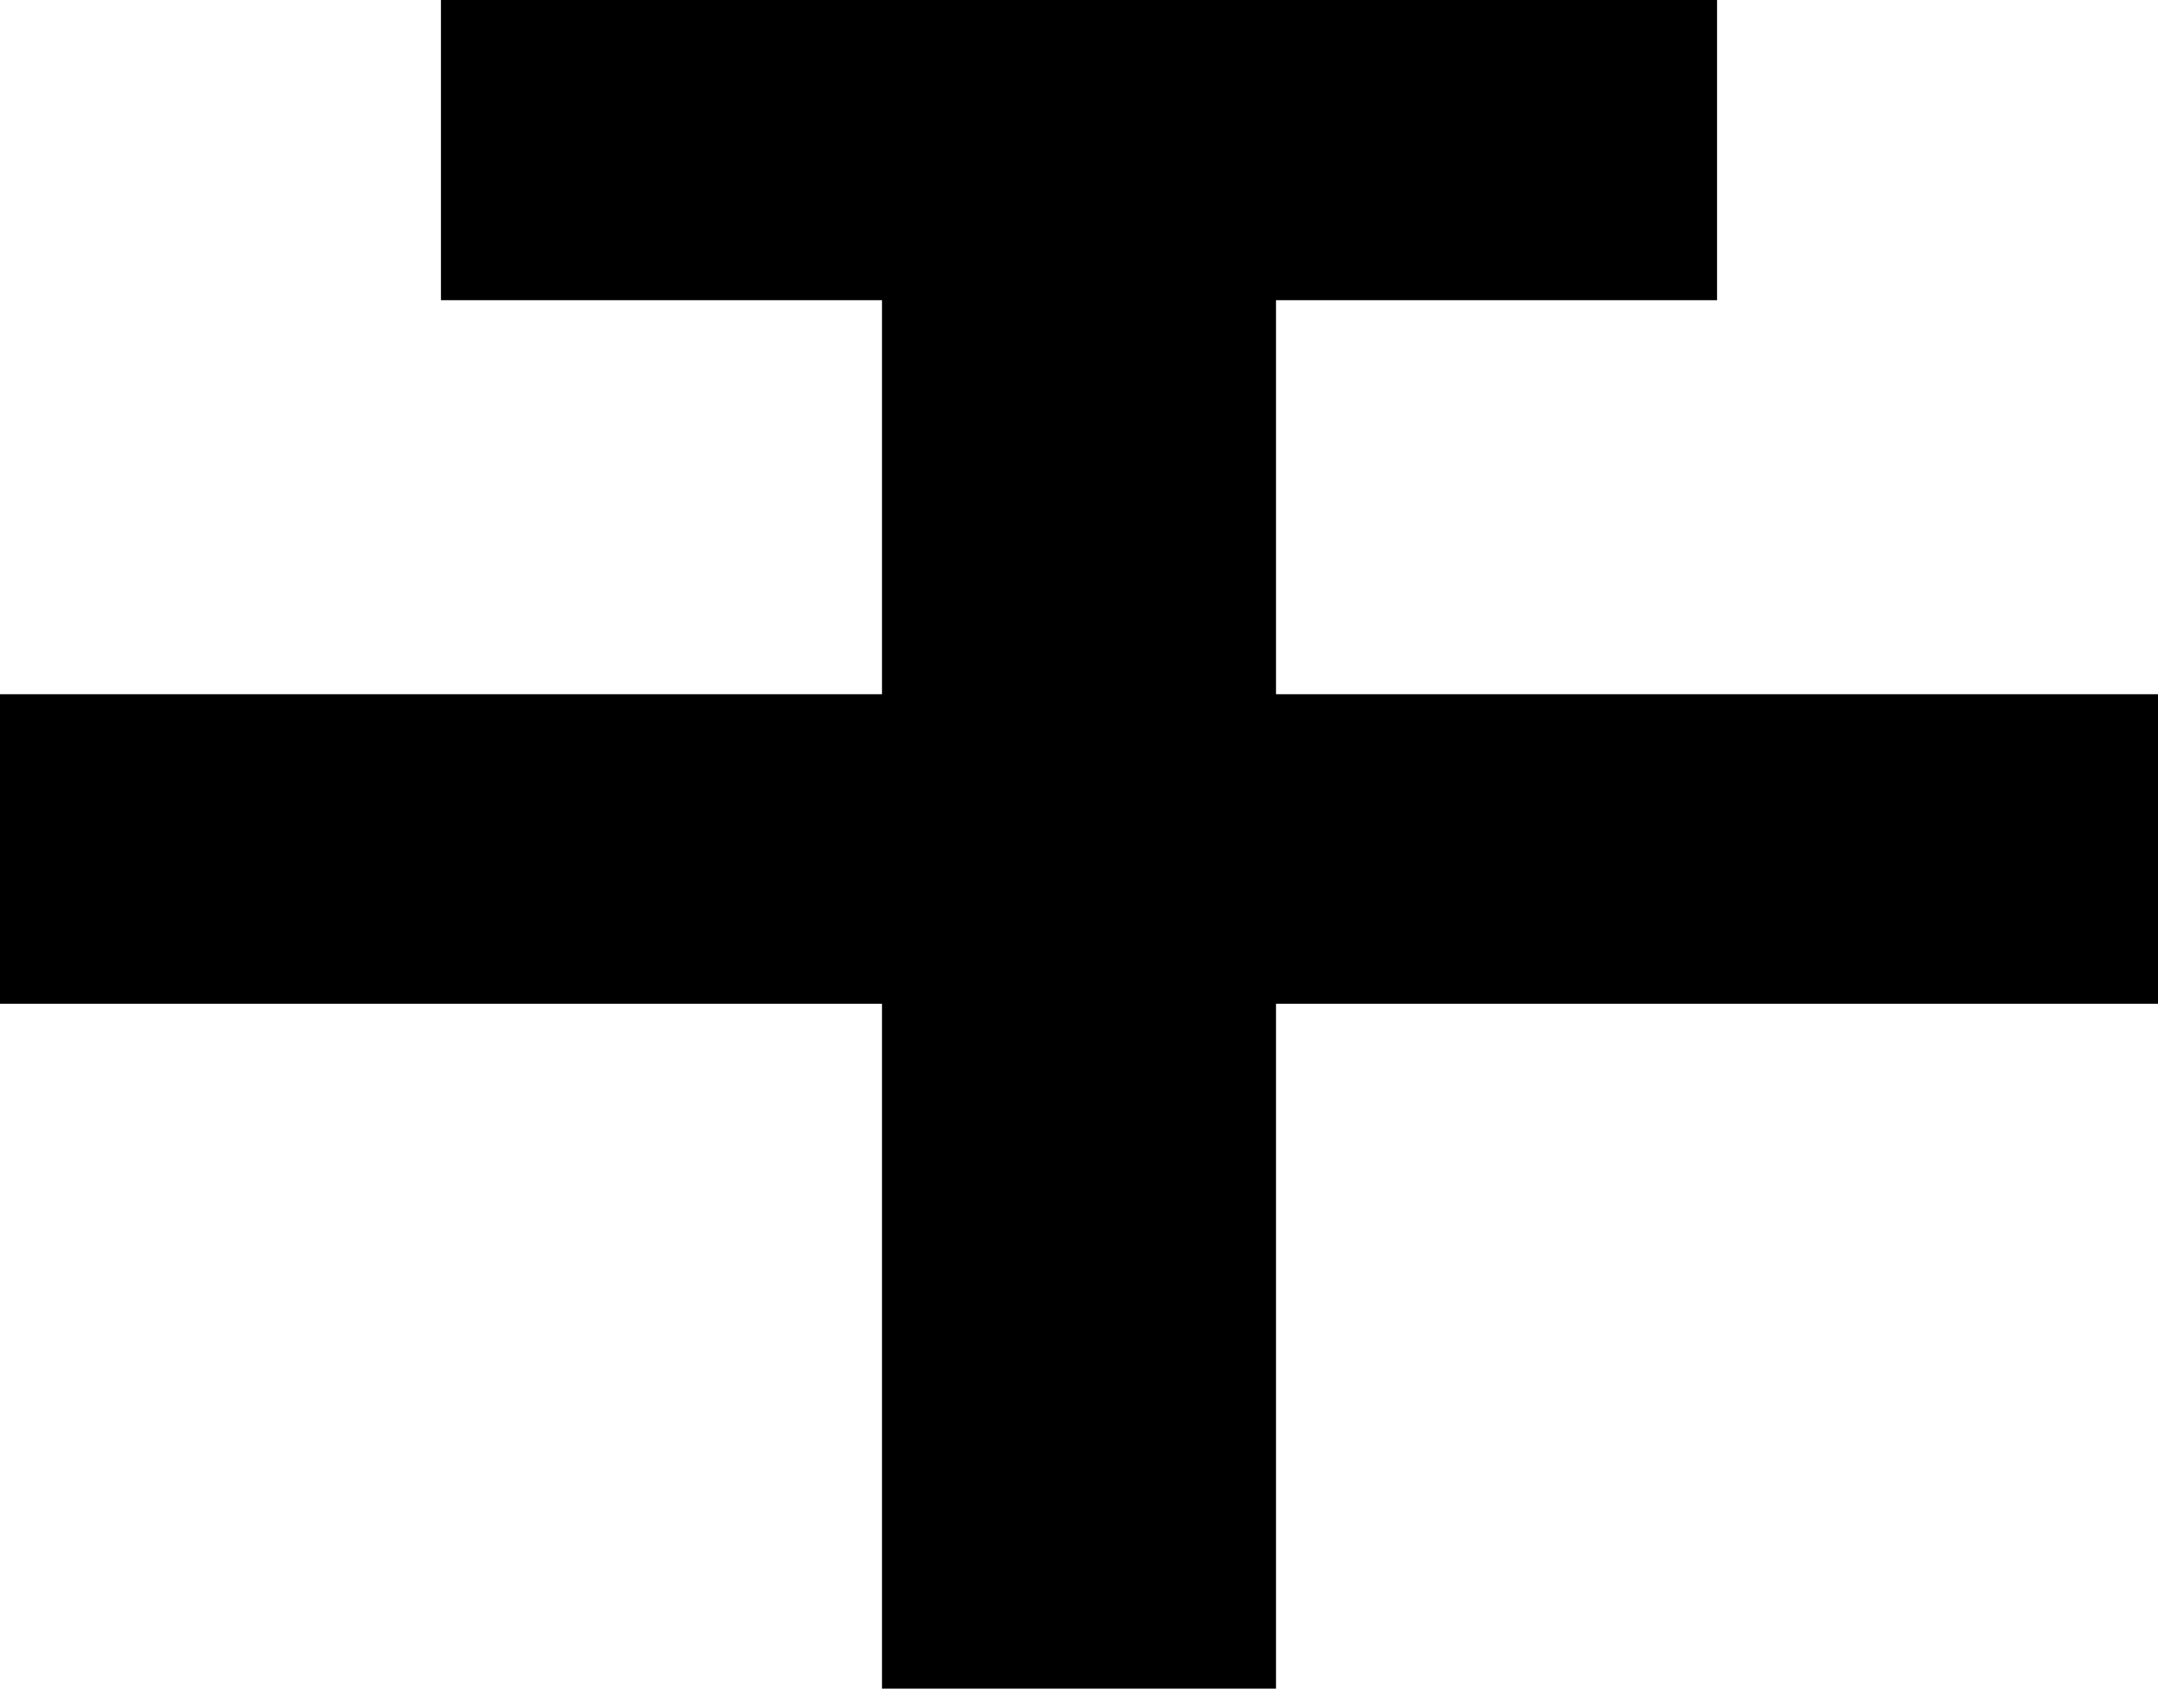 <svg width="24" height="19" viewBox="0 0 24 19" fill="none" xmlns="http://www.w3.org/2000/svg">
<path d="M14.191 7.722V3.339H19.096V0H4.904V3.339H9.809V7.722H0V11.165H9.809V18.783H14.191V11.165H24V7.722H14.191Z" fill="black"/>
</svg>

